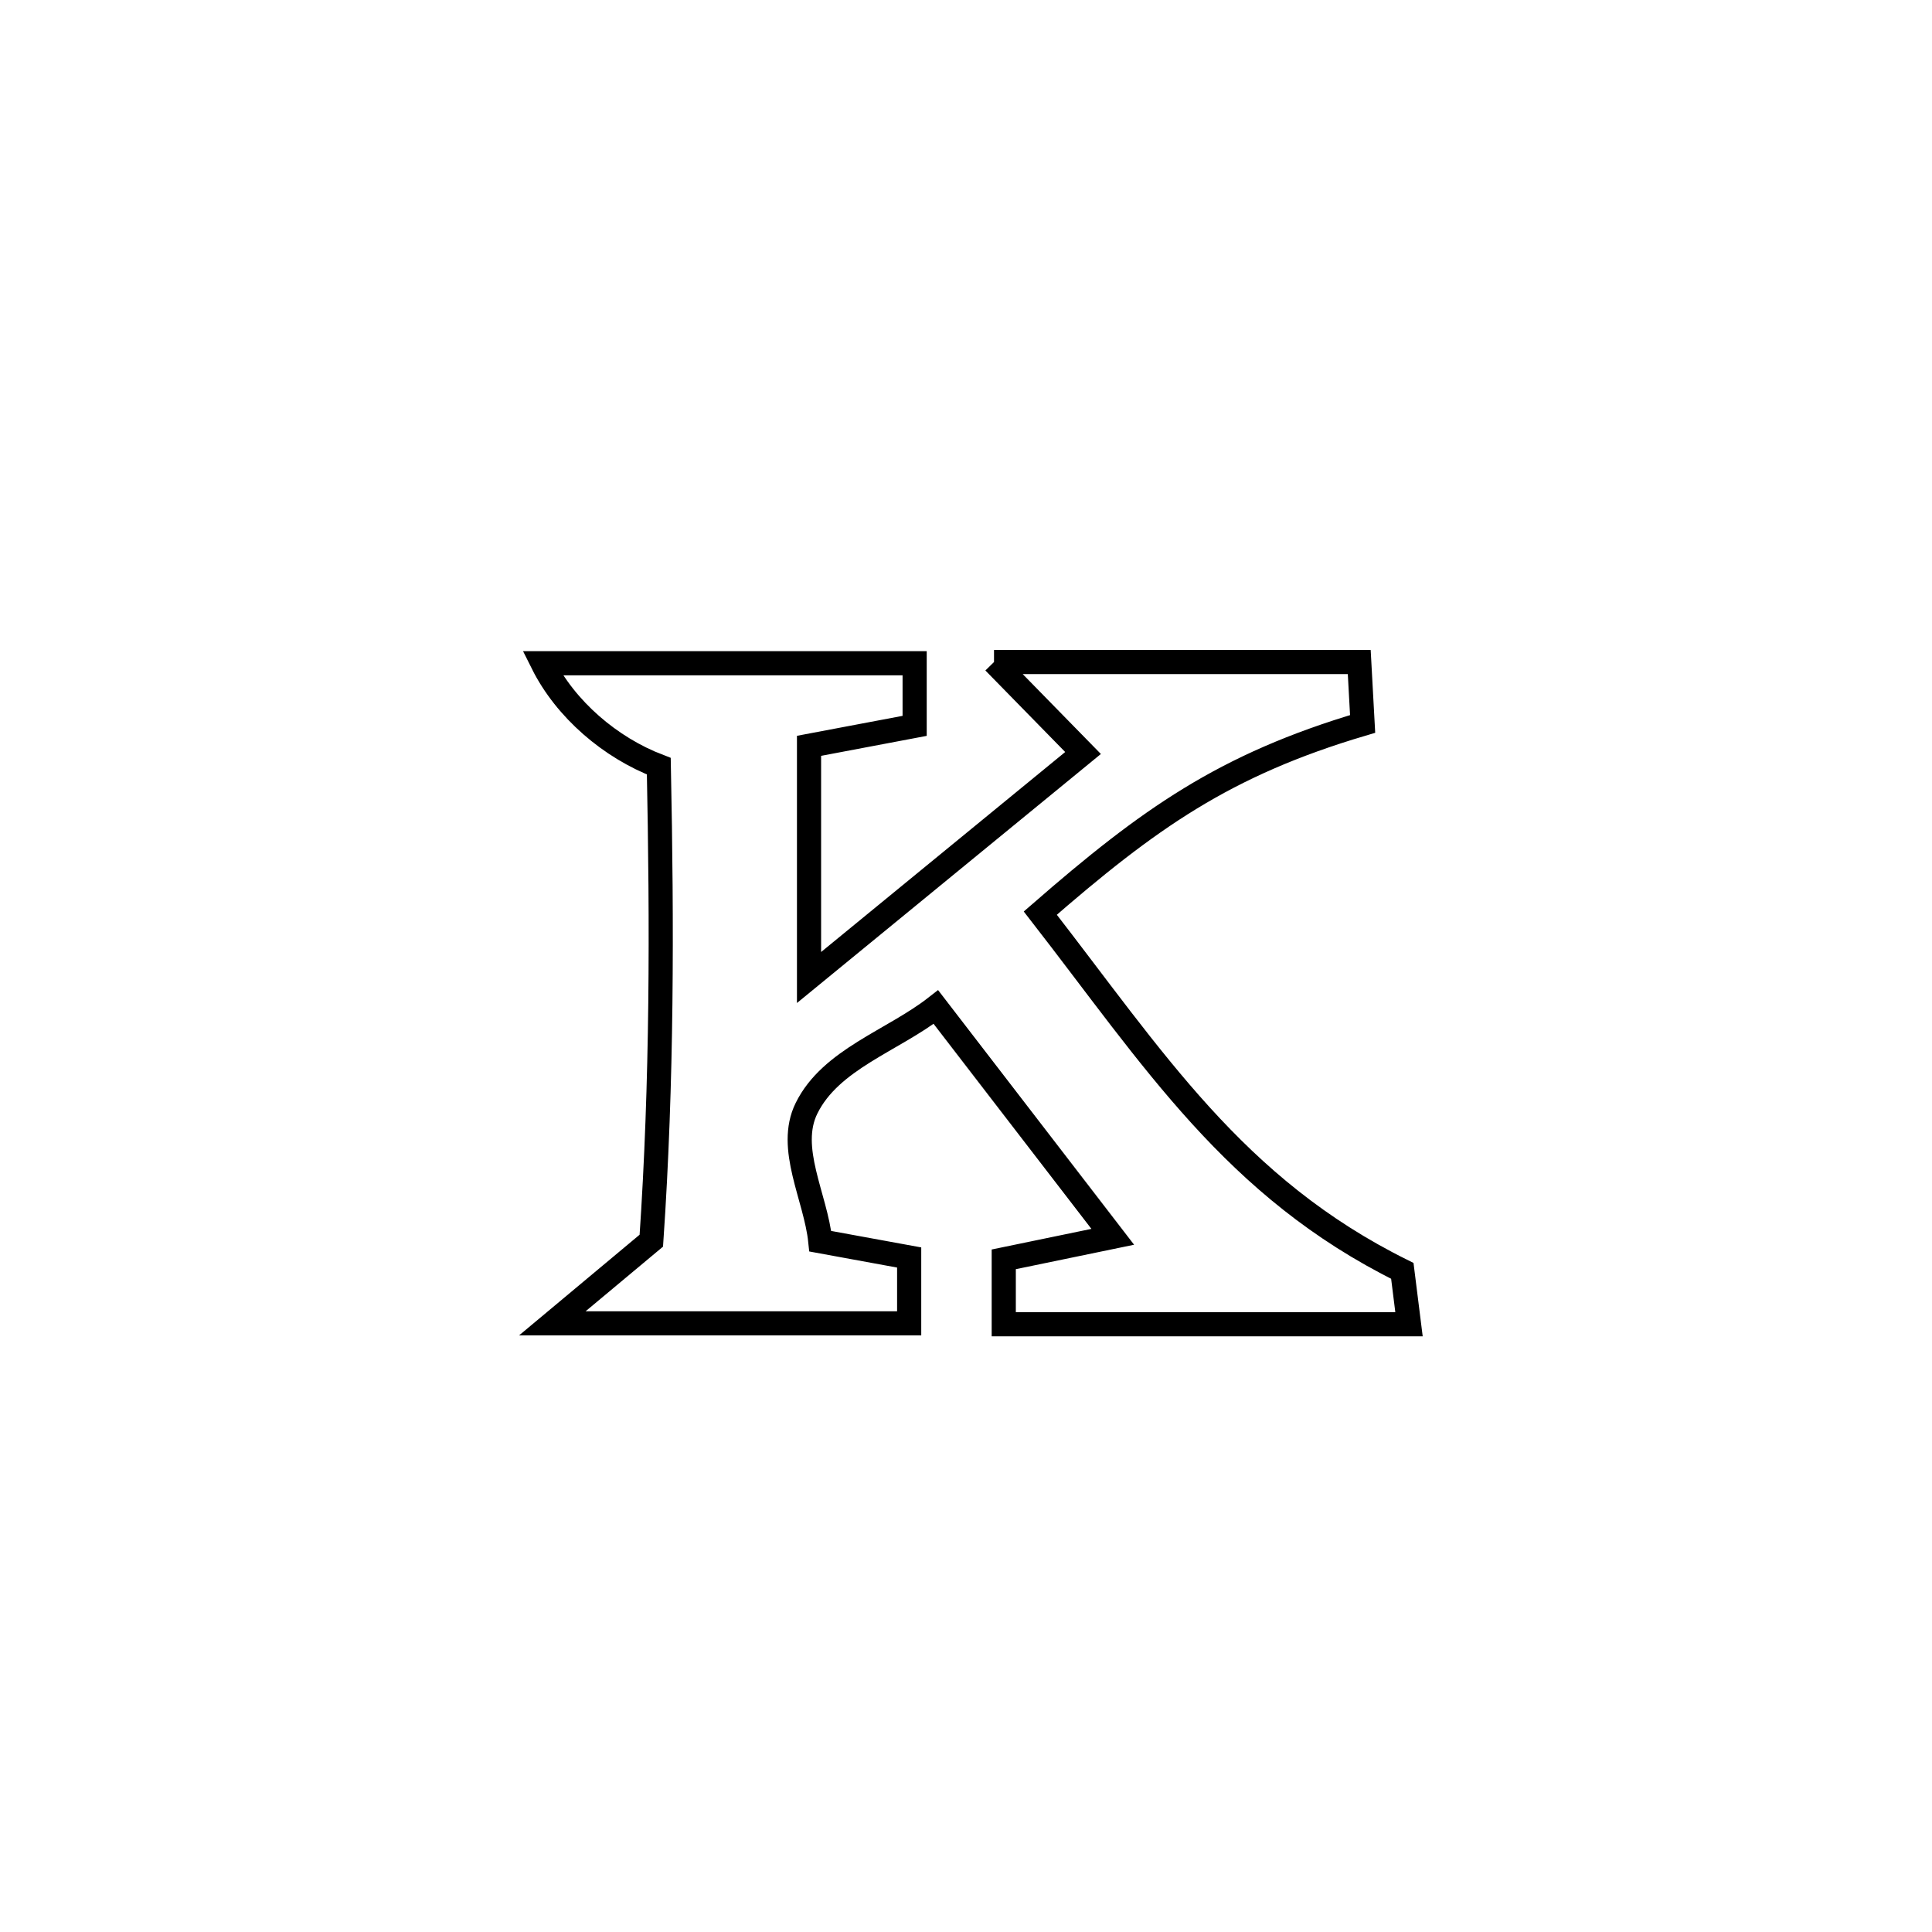 <svg xmlns="http://www.w3.org/2000/svg" viewBox="0.0 0.0 24.0 24.0" height="200px" width="200px"><path fill="none" stroke="black" stroke-width=".3" stroke-opacity="1.0"  filling="0" d="M12.348 8.224 L12.348 8.224 C13.861 8.224 15.373 8.224 16.885 8.224 L16.885 8.224 C16.899 8.48 16.913 8.737 16.927 8.993 L16.927 8.993 C15.207 9.503 14.271 10.17 12.923 11.343 L12.923 11.343 C14.334 13.158 15.332 14.753 17.42 15.787 L17.42 15.787 C17.447 16.008 17.475 16.229 17.503 16.45 L17.503 16.45 C15.825 16.45 14.147 16.45 12.469 16.45 L12.469 16.45 C12.469 16.181 12.469 15.913 12.469 15.644 L12.469 15.644 C12.92 15.551 13.372 15.457 13.823 15.364 L13.823 15.364 C13.091 14.413 12.358 13.462 11.626 12.51 L11.626 12.51 C11.09 12.929 10.32 13.157 10.019 13.767 C9.774 14.263 10.133 14.869 10.19 15.419 L10.19 15.419 C10.558 15.487 10.926 15.554 11.294 15.621 L11.294 15.621 C11.294 15.894 11.294 16.166 11.294 16.439 L11.294 16.439 C9.816 16.439 8.339 16.439 6.861 16.439 L6.861 16.439 C7.271 16.096 7.681 15.754 8.091 15.412 L8.091 15.412 C8.226 13.434 8.224 11.499 8.184 9.518 L8.184 9.518 C7.583 9.288 7.027 8.814 6.74 8.239 L6.74 8.239 C8.281 8.239 9.822 8.239 11.362 8.239 L11.362 8.239 C11.362 8.499 11.362 8.758 11.362 9.017 L11.362 9.017 C10.925 9.1 10.488 9.183 10.05 9.265 L10.05 9.265 C10.05 10.225 10.05 11.184 10.05 12.143 L10.05 12.143 C11.185 11.213 12.32 10.284 13.454 9.354 L13.454 9.354 C13.086 8.977 12.717 8.601 12.348 8.224 L12.348 8.224"></path></svg>